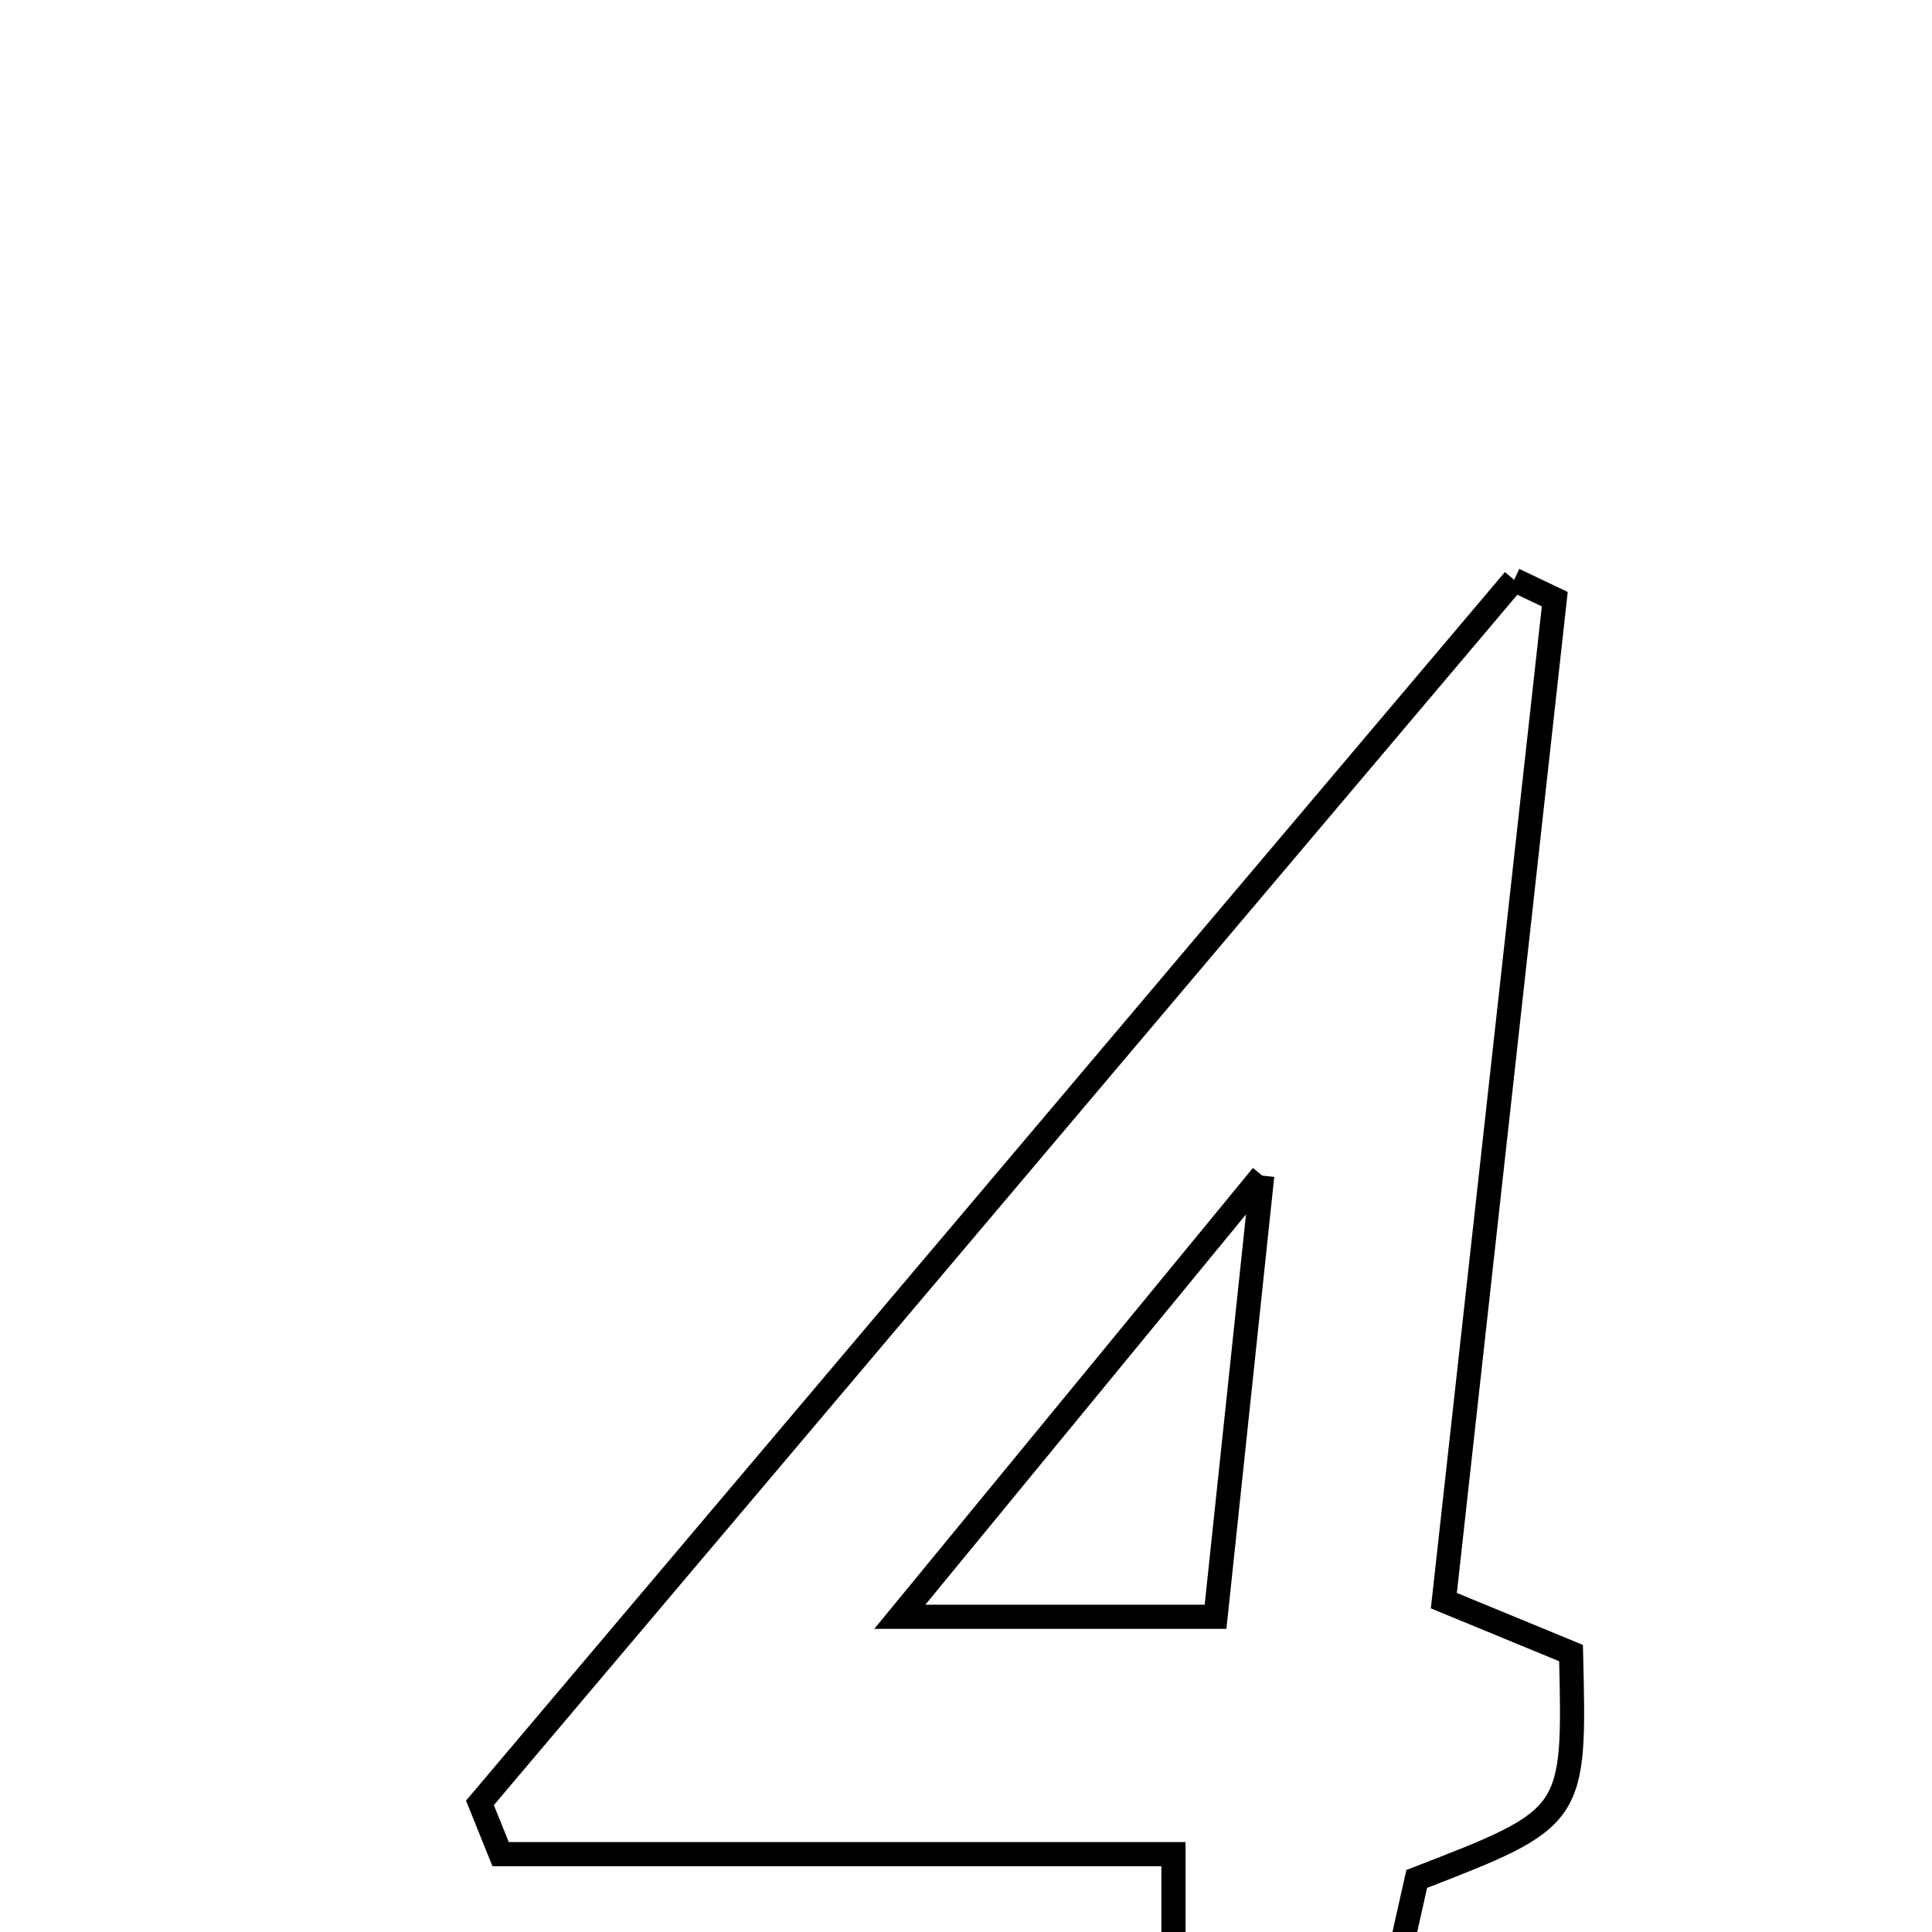 <svg xmlns="http://www.w3.org/2000/svg" viewBox="0.0 0.0 24.0 24.0" height="200px" width="200px"><path fill="none" stroke="black" stroke-width=".3" stroke-opacity="1.0"  filling="0" d="M18.809 7.203 C18.977 7.282 19.146 7.363 19.314 7.443 C18.857 11.57 18.4 15.698 17.936 19.884 C18.542 20.134 19.03 20.335 19.516 20.535 C19.566 22.58 19.566 22.58 17.599 23.341 C17.4 24.228 17.198 25.132 16.939 26.286 C16.218 26.321 15.451 26.359 14.577 26.401 C14.577 25.216 14.577 24.237 14.577 23.033 C11.74 23.033 8.979 23.033 6.219 23.033 C6.134 22.821 6.048 22.609 5.962 22.396 C10.244 17.331 14.526 12.267 18.809 7.203"></path>
<path fill="none" stroke="black" stroke-width=".3" stroke-opacity="1.0"  filling="0" d="M15.68 14.604 C15.445 16.827 15.283 18.355 15.1 20.084 C13.902 20.084 12.753 20.084 11.178 20.084 C12.641 18.303 13.951 16.708 15.68 14.604"></path></svg>